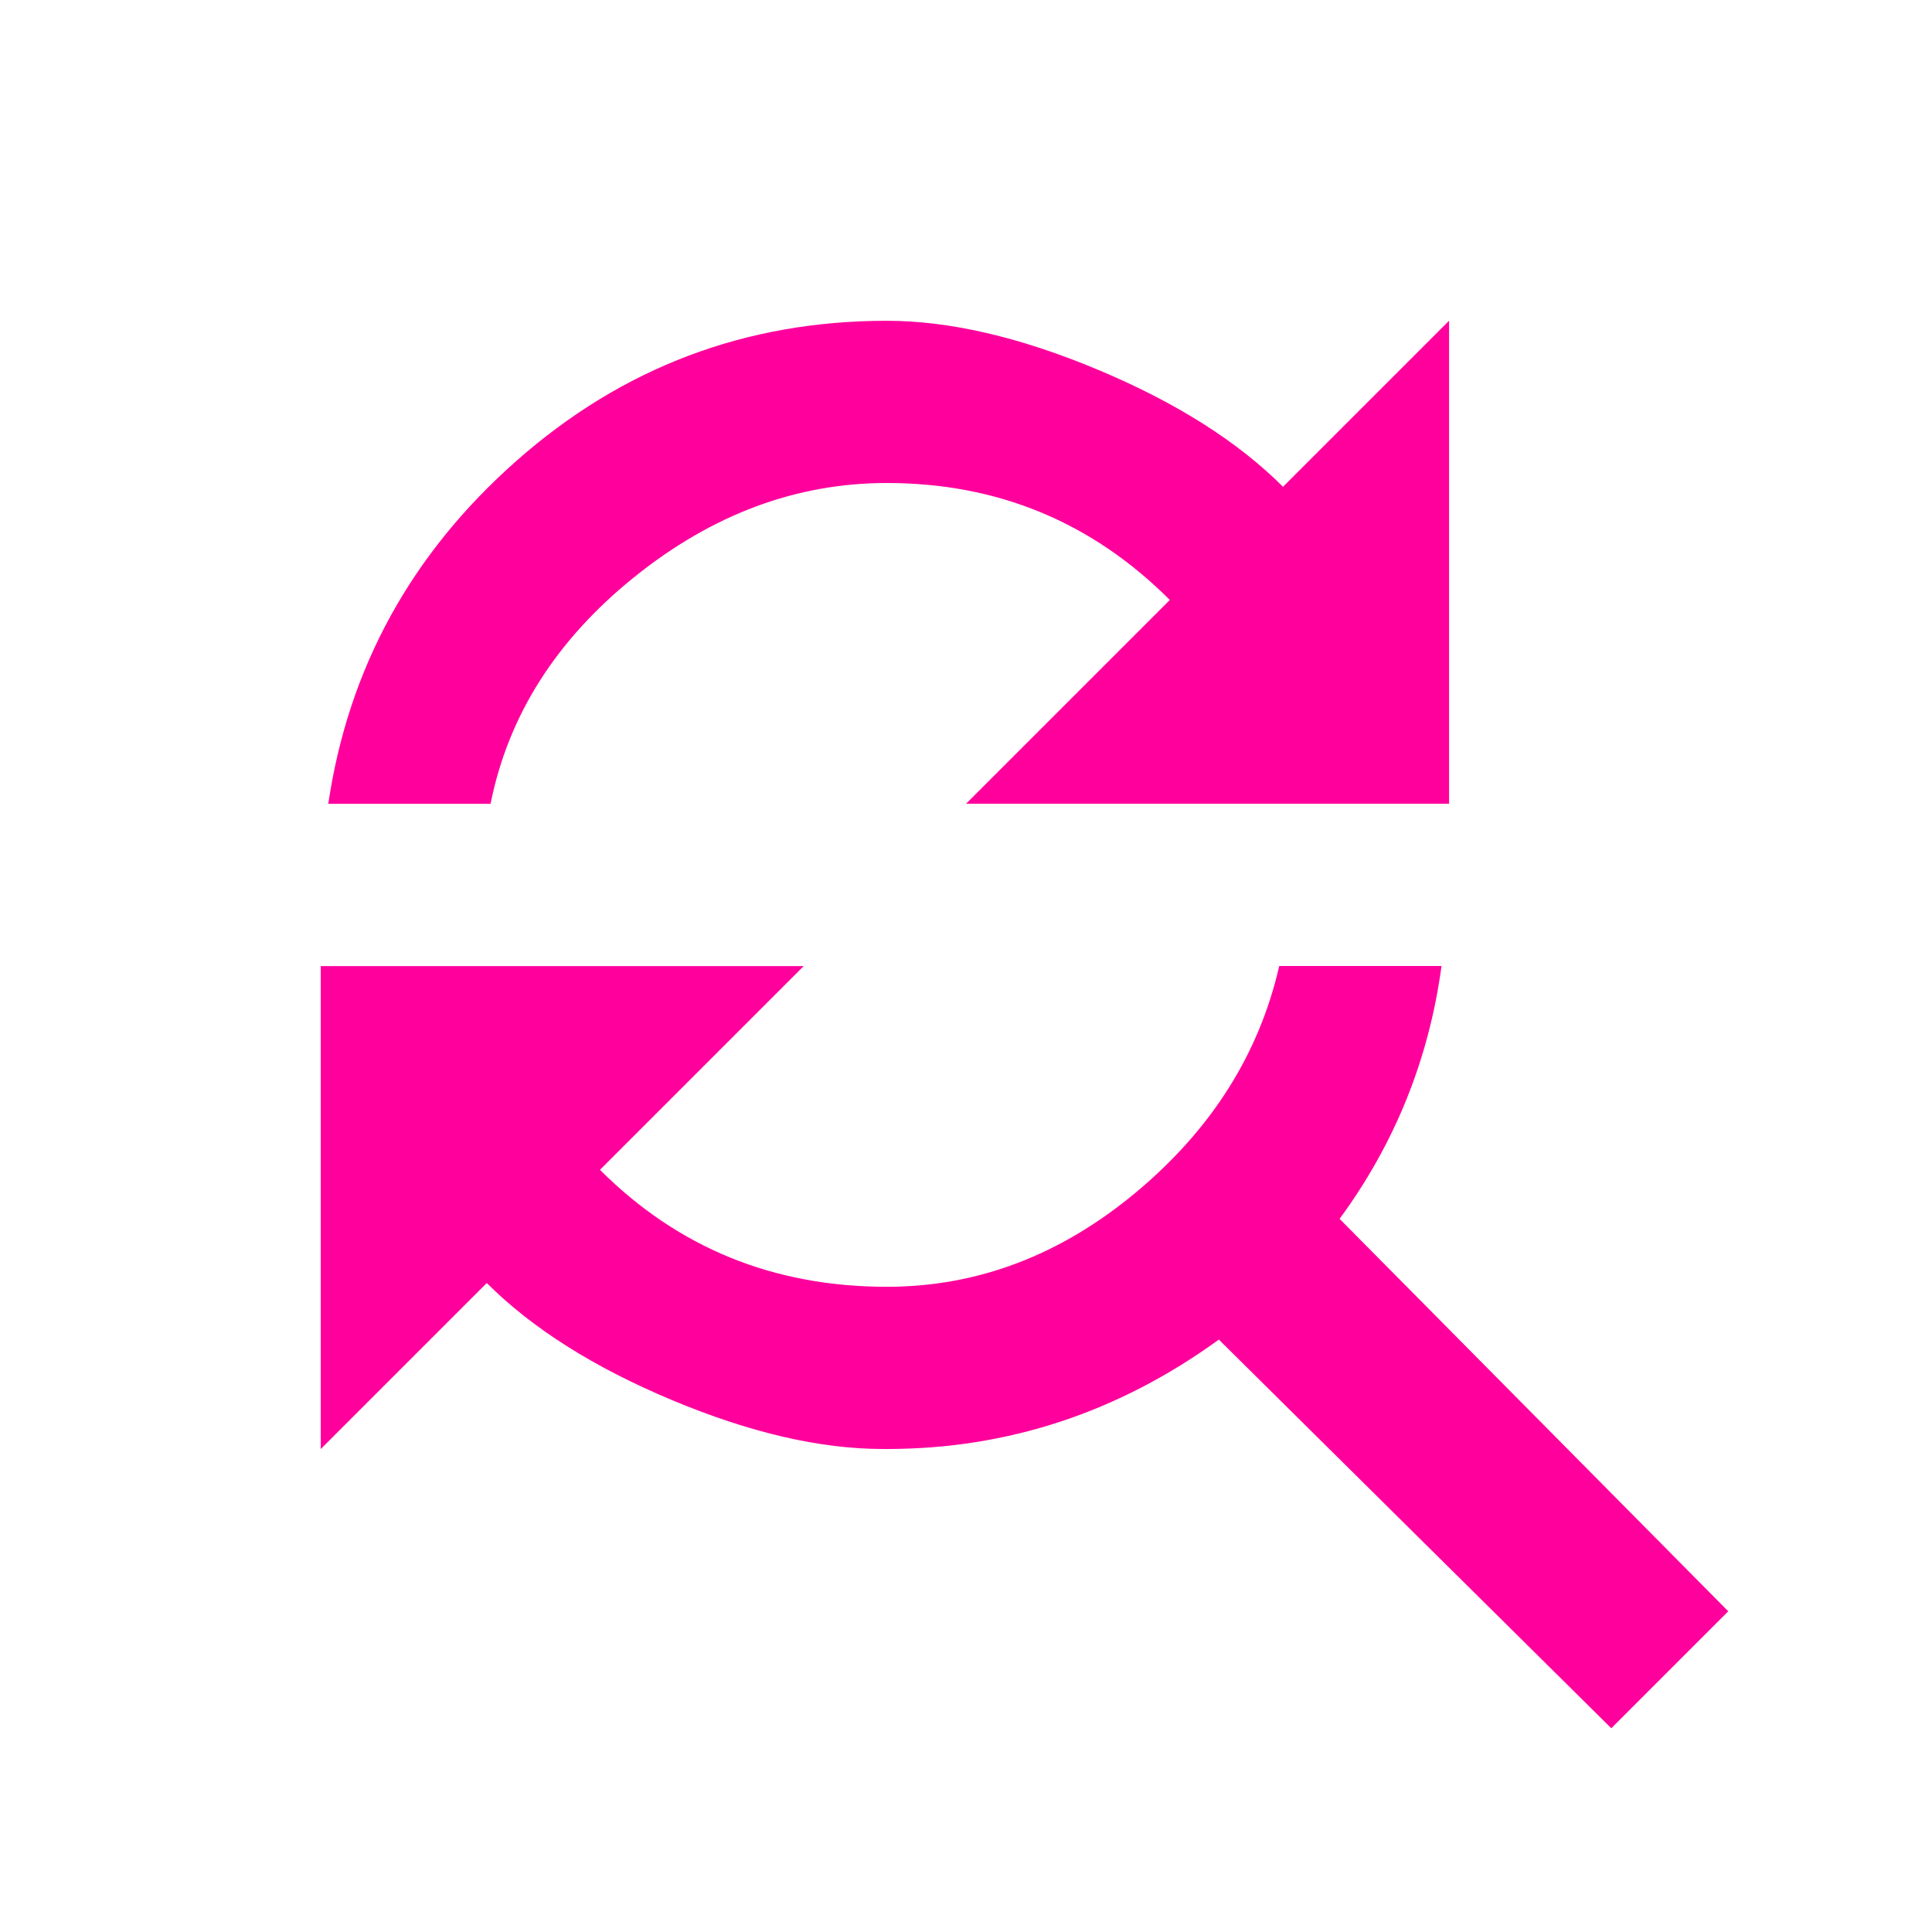 <!-- Generated by IcoMoon.io -->
<svg version="1.1" xmlns="http://www.w3.org/2000/svg" width="24" height="24" viewBox="0 0 24 24">
<title>find_replace</title>
<path fill="#ff009d" d="M16.641 15.141l4.828 4.875-1.453 1.453-4.875-4.828q-1.875 1.359-4.125 1.359h-0.047q-1.172 0-2.625-0.609t-2.297-1.453l-2.063 2.063v-6h6l-2.531 2.531q1.453 1.453 3.563 1.453 1.688 0 3.094-1.172t1.781-2.813h2.016q-0.234 1.734-1.266 3.141zM11.016 6q-1.688 0-3.141 1.172t-1.781 2.813h-2.016q0.375-2.531 2.344-4.266t4.594-1.734q1.172 0 2.625 0.609t2.297 1.453l2.063-2.063v6h-6l2.531-2.531q-1.453-1.453-3.516-1.453z"></path>
</svg>
